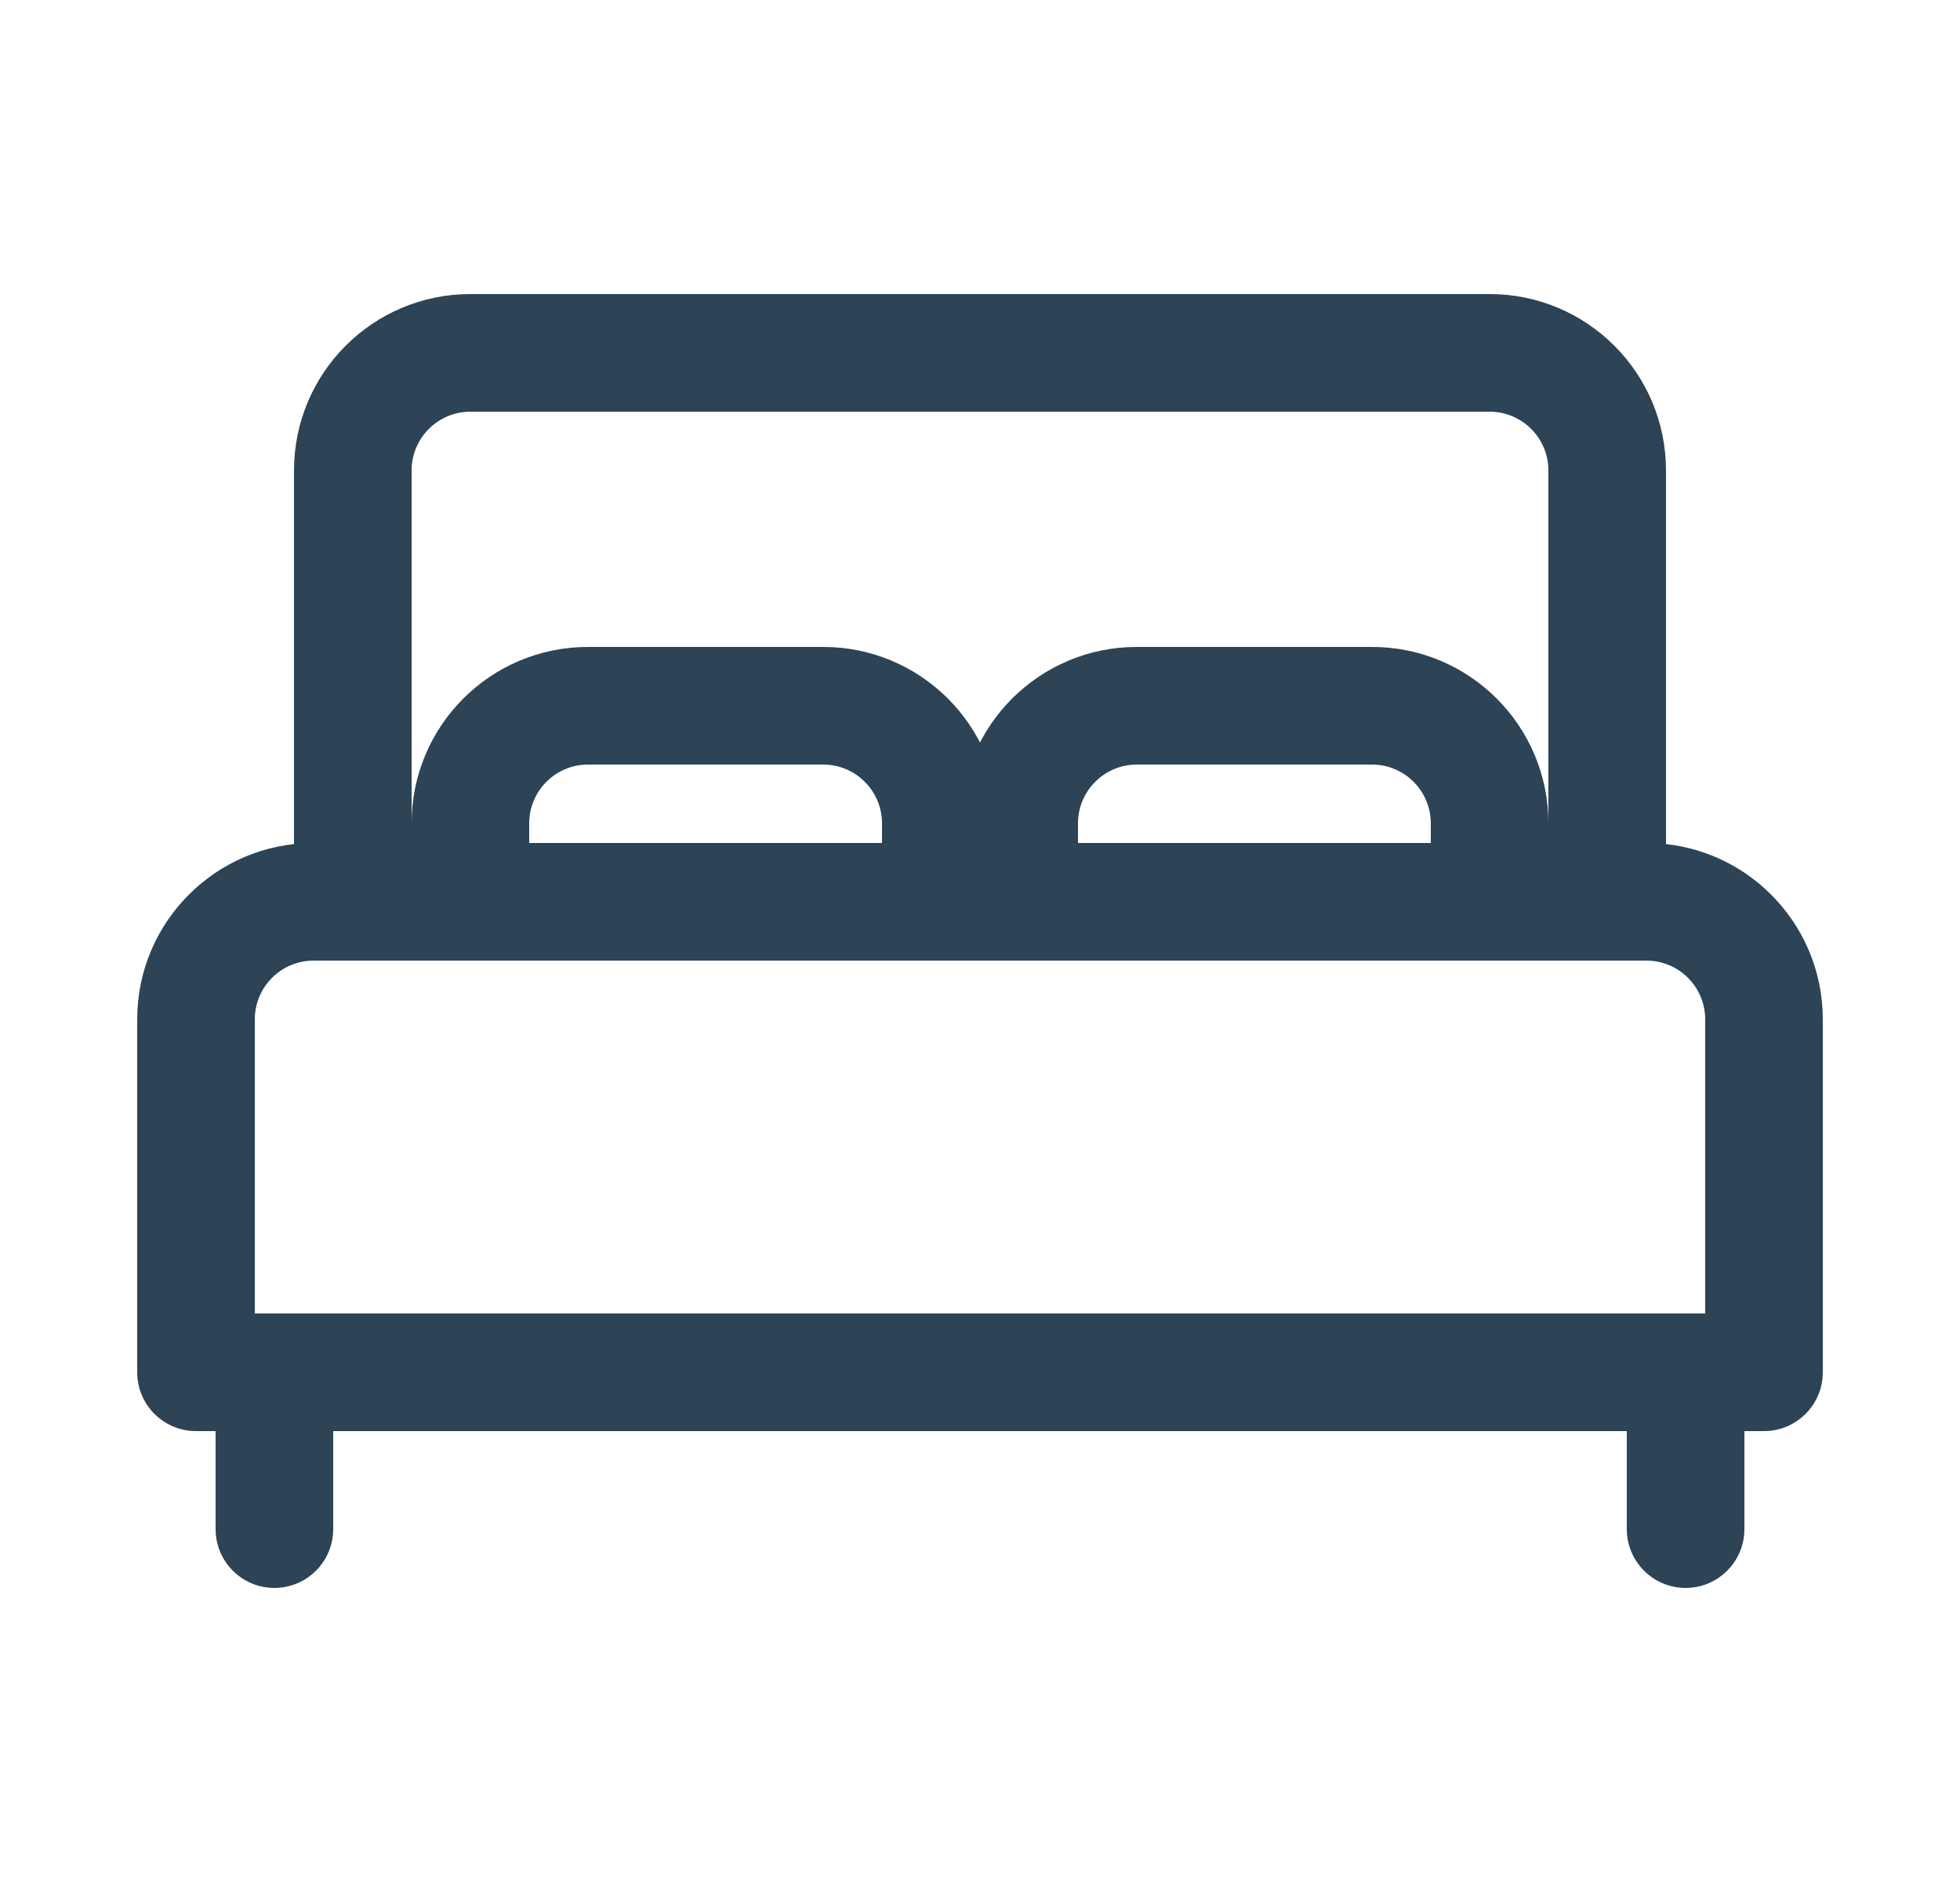 <svg width="25" height="24" viewBox="0 0 25 24" fill="none" xmlns="http://www.w3.org/2000/svg">
<path fill-rule="evenodd" clip-rule="evenodd" d="M6 5.25C5.586 5.25 5.25 5.586 5.25 6V10.75H19.75V6C19.75 5.586 19.414 5.25 19 5.25H6ZM3.75 6C3.75 4.757 4.757 3.75 6 3.75H19C20.243 3.75 21.25 4.757 21.25 6V11.5C21.25 11.914 20.914 12.25 20.5 12.25H4.5C4.086 12.25 3.75 11.914 3.75 11.5V6Z" fill="#2D4356"/>
<path fill-rule="evenodd" clip-rule="evenodd" d="M3.5 16.75C3.914 16.75 4.25 17.086 4.25 17.5V19.5C4.25 19.914 3.914 20.25 3.5 20.25C3.086 20.25 2.75 19.914 2.75 19.5V17.5C2.75 17.086 3.086 16.75 3.5 16.75Z" fill="#2D4356"/>
<path fill-rule="evenodd" clip-rule="evenodd" d="M21.5 16.75C21.914 16.75 22.25 17.086 22.25 17.5V19.5C22.25 19.914 21.914 20.25 21.5 20.25C21.086 20.25 20.75 19.914 20.75 19.5V17.5C20.75 17.086 21.086 16.75 21.5 16.75Z" fill="#2D4356"/>
<path fill-rule="evenodd" clip-rule="evenodd" d="M5.25 10.5C5.25 9.257 6.257 8.25 7.5 8.25H10.5C11.743 8.25 12.75 9.257 12.75 10.5V11.5C12.75 11.914 12.414 12.25 12 12.25H6C5.586 12.25 5.25 11.914 5.25 11.5V10.5ZM7.5 9.75C7.086 9.75 6.75 10.086 6.75 10.5V10.75H11.25V10.5C11.25 10.086 10.914 9.75 10.5 9.75H7.5Z" fill="#2D4356"/>
<path fill-rule="evenodd" clip-rule="evenodd" d="M12.25 10.5C12.25 9.257 13.257 8.25 14.5 8.25H17.5C18.743 8.25 19.75 9.257 19.75 10.5V11.5C19.75 11.914 19.414 12.25 19 12.25H13C12.586 12.25 12.25 11.914 12.25 11.5V10.5ZM14.5 9.75C14.086 9.75 13.75 10.086 13.75 10.5V10.75H18.25V10.5C18.25 10.086 17.914 9.75 17.5 9.75H14.5Z" fill="#2D4356"/>
<path fill-rule="evenodd" clip-rule="evenodd" d="M4 12.25C3.586 12.25 3.25 12.586 3.25 13V16.75H21.75V13C21.75 12.586 21.414 12.25 21 12.25H4ZM1.75 13C1.75 11.757 2.757 10.75 4 10.75H21C22.243 10.75 23.25 11.757 23.25 13V17.5C23.25 17.914 22.914 18.25 22.5 18.25H2.5C2.086 18.25 1.75 17.914 1.75 17.5V13Z" fill="#2D4356"/>
</svg>

